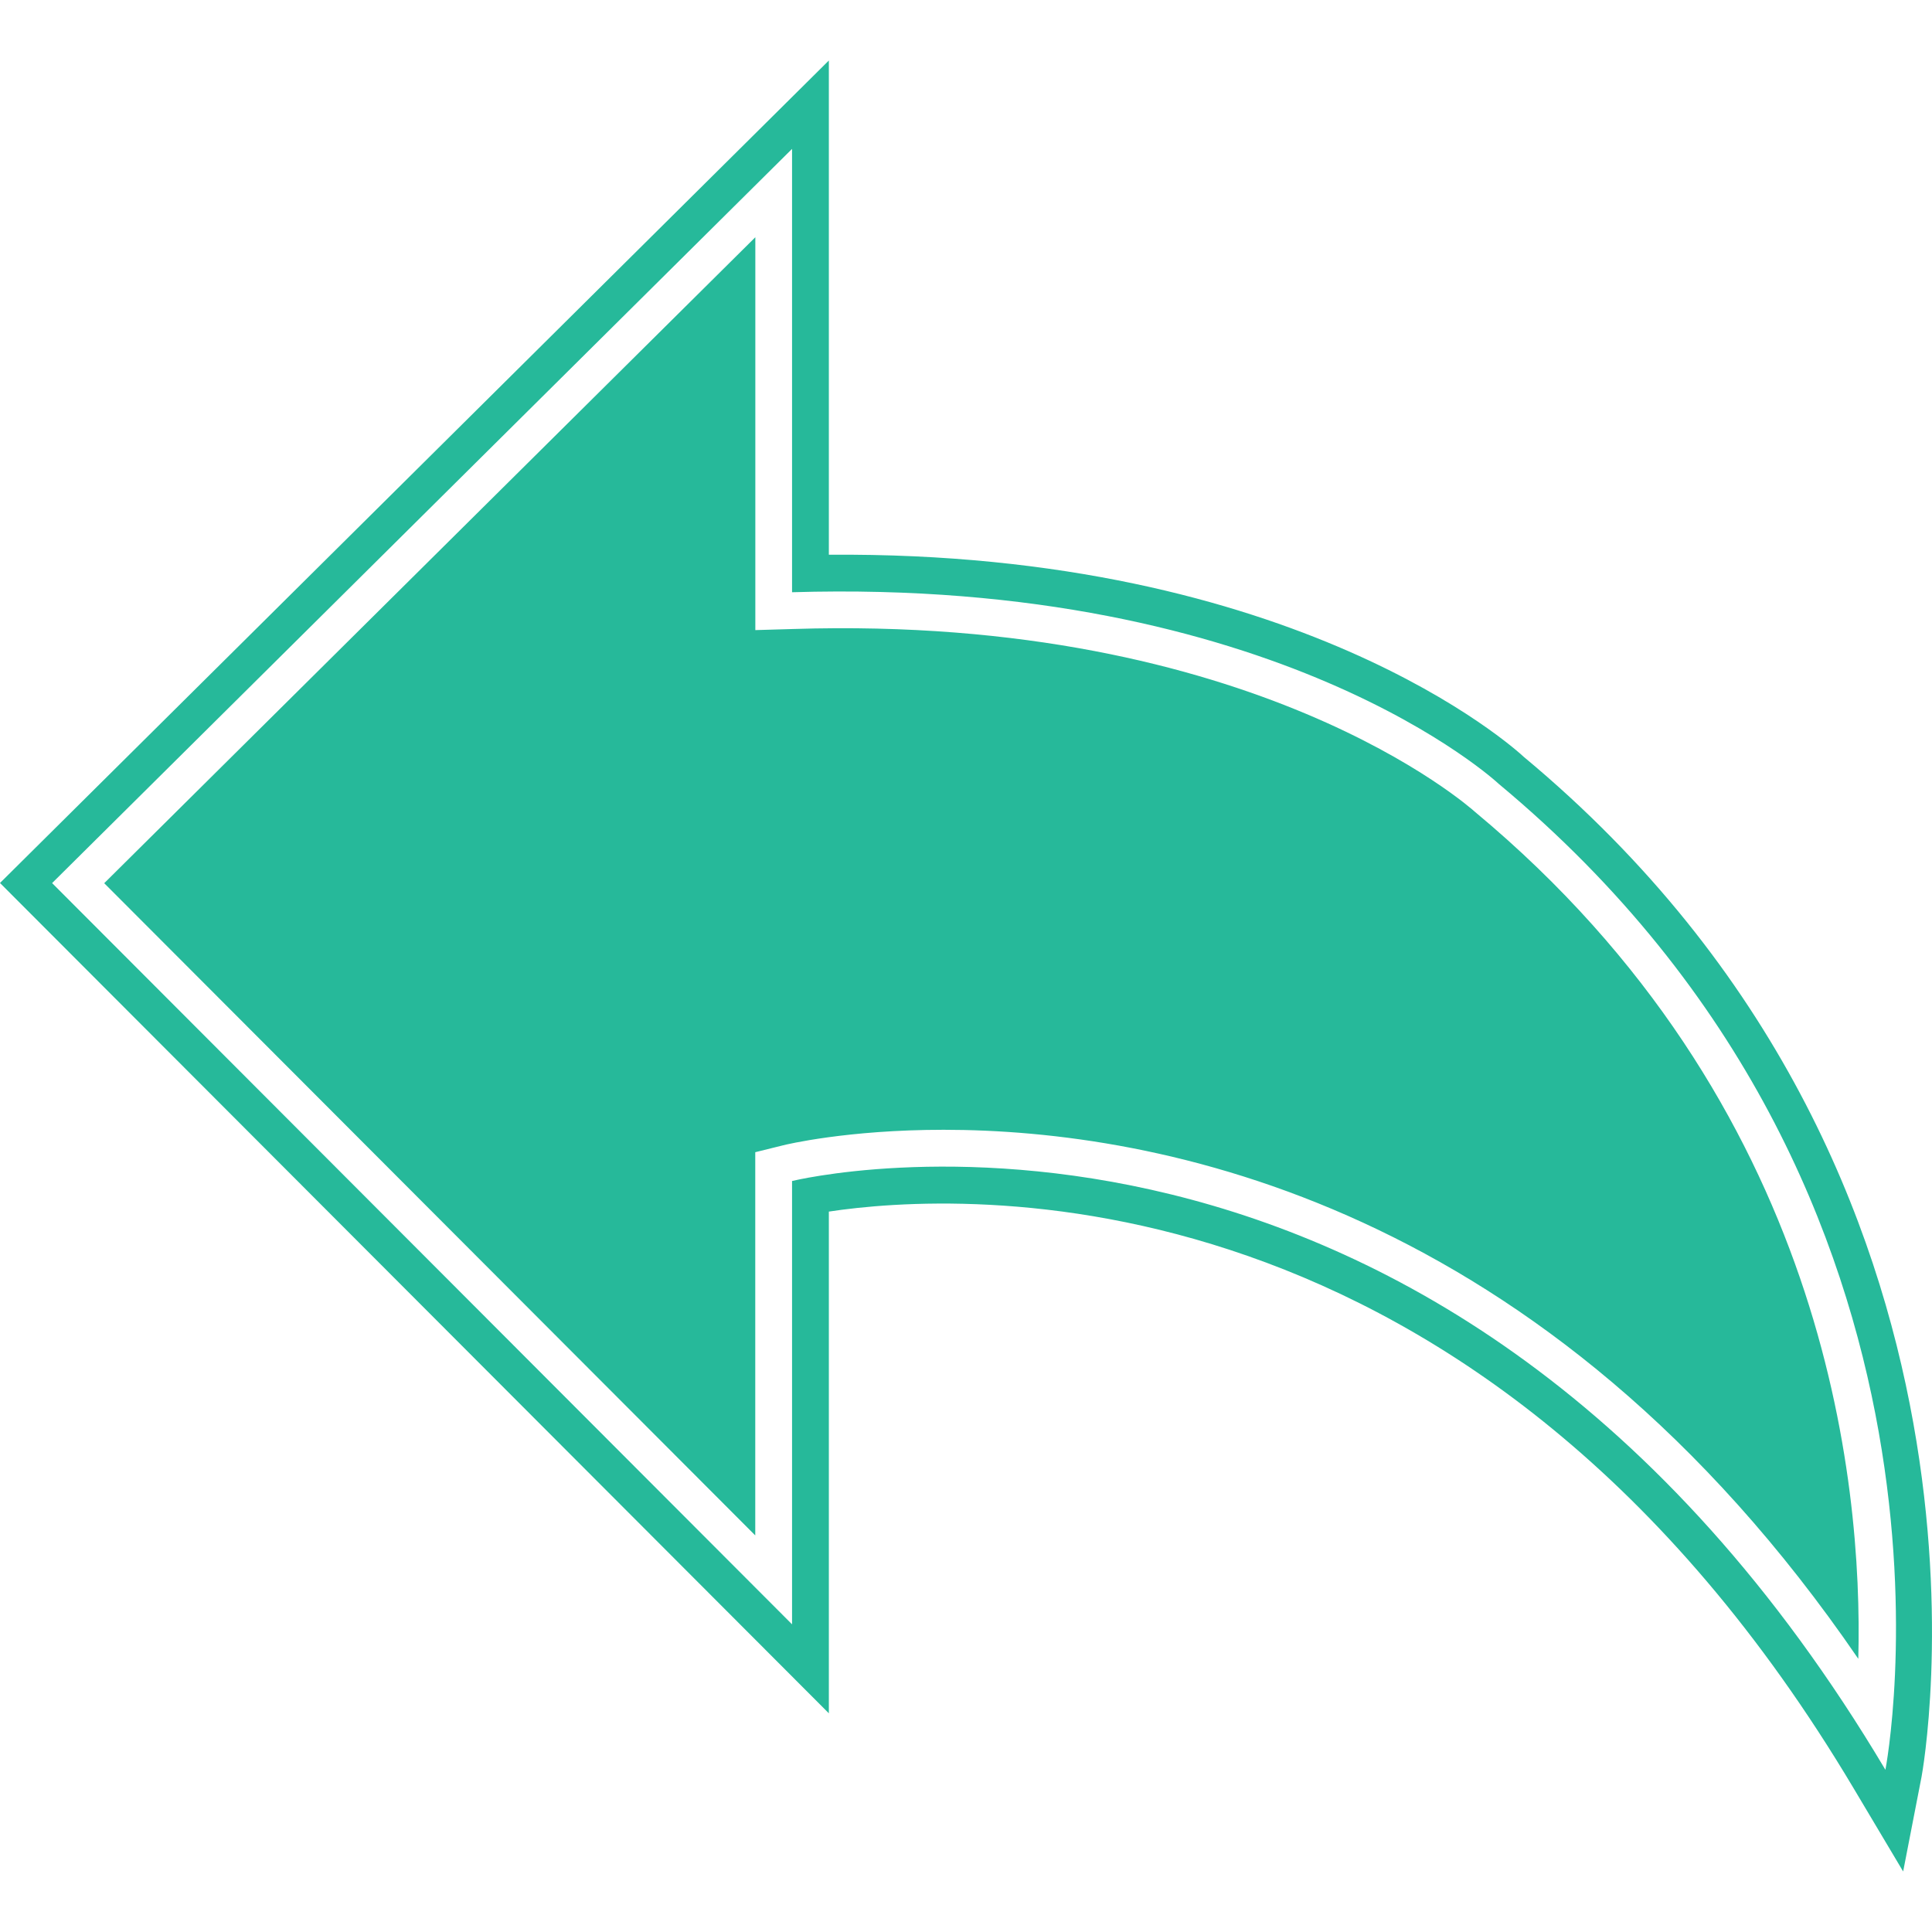 <svg xmlns="http://www.w3.org/2000/svg" viewBox="0 0 52.502 52.502" enable-background="new 0 0 52.502 52.502"><g fill="#26B99A"><path d="M21.524 16.094v-12.048l-20.108 19.952 20.108 20.143v-12.047s17.598-4.355 29.712 16c0 0 3.02-15.536-10.51-26.794.001-.001-5.991-5.604-19.202-5.206zM51.718 50.857l-1.341-2.252c-10.214-17.164-24.401-16.203-27.853-15.68v13.634l-22.524-22.564 22.524-22.351v13.431c12.728-.103 18.644 5.268 18.886 5.494 13.781 11.465 10.839 27.554 10.808 27.715l-.5 2.573zm-26.073-20.155c5.761 0 16.344 1.938 24.854 14.376.128-4.873-.896-15.094-10.41-23.01-.099-.088-5.982-5.373-18.533-4.975l-1.03.03v-10.676l-17.694 17.554 17.692 17.724v-10.414l.76-.188c.07-.018 1.73-.421 4.361-.421z"/></g></svg>